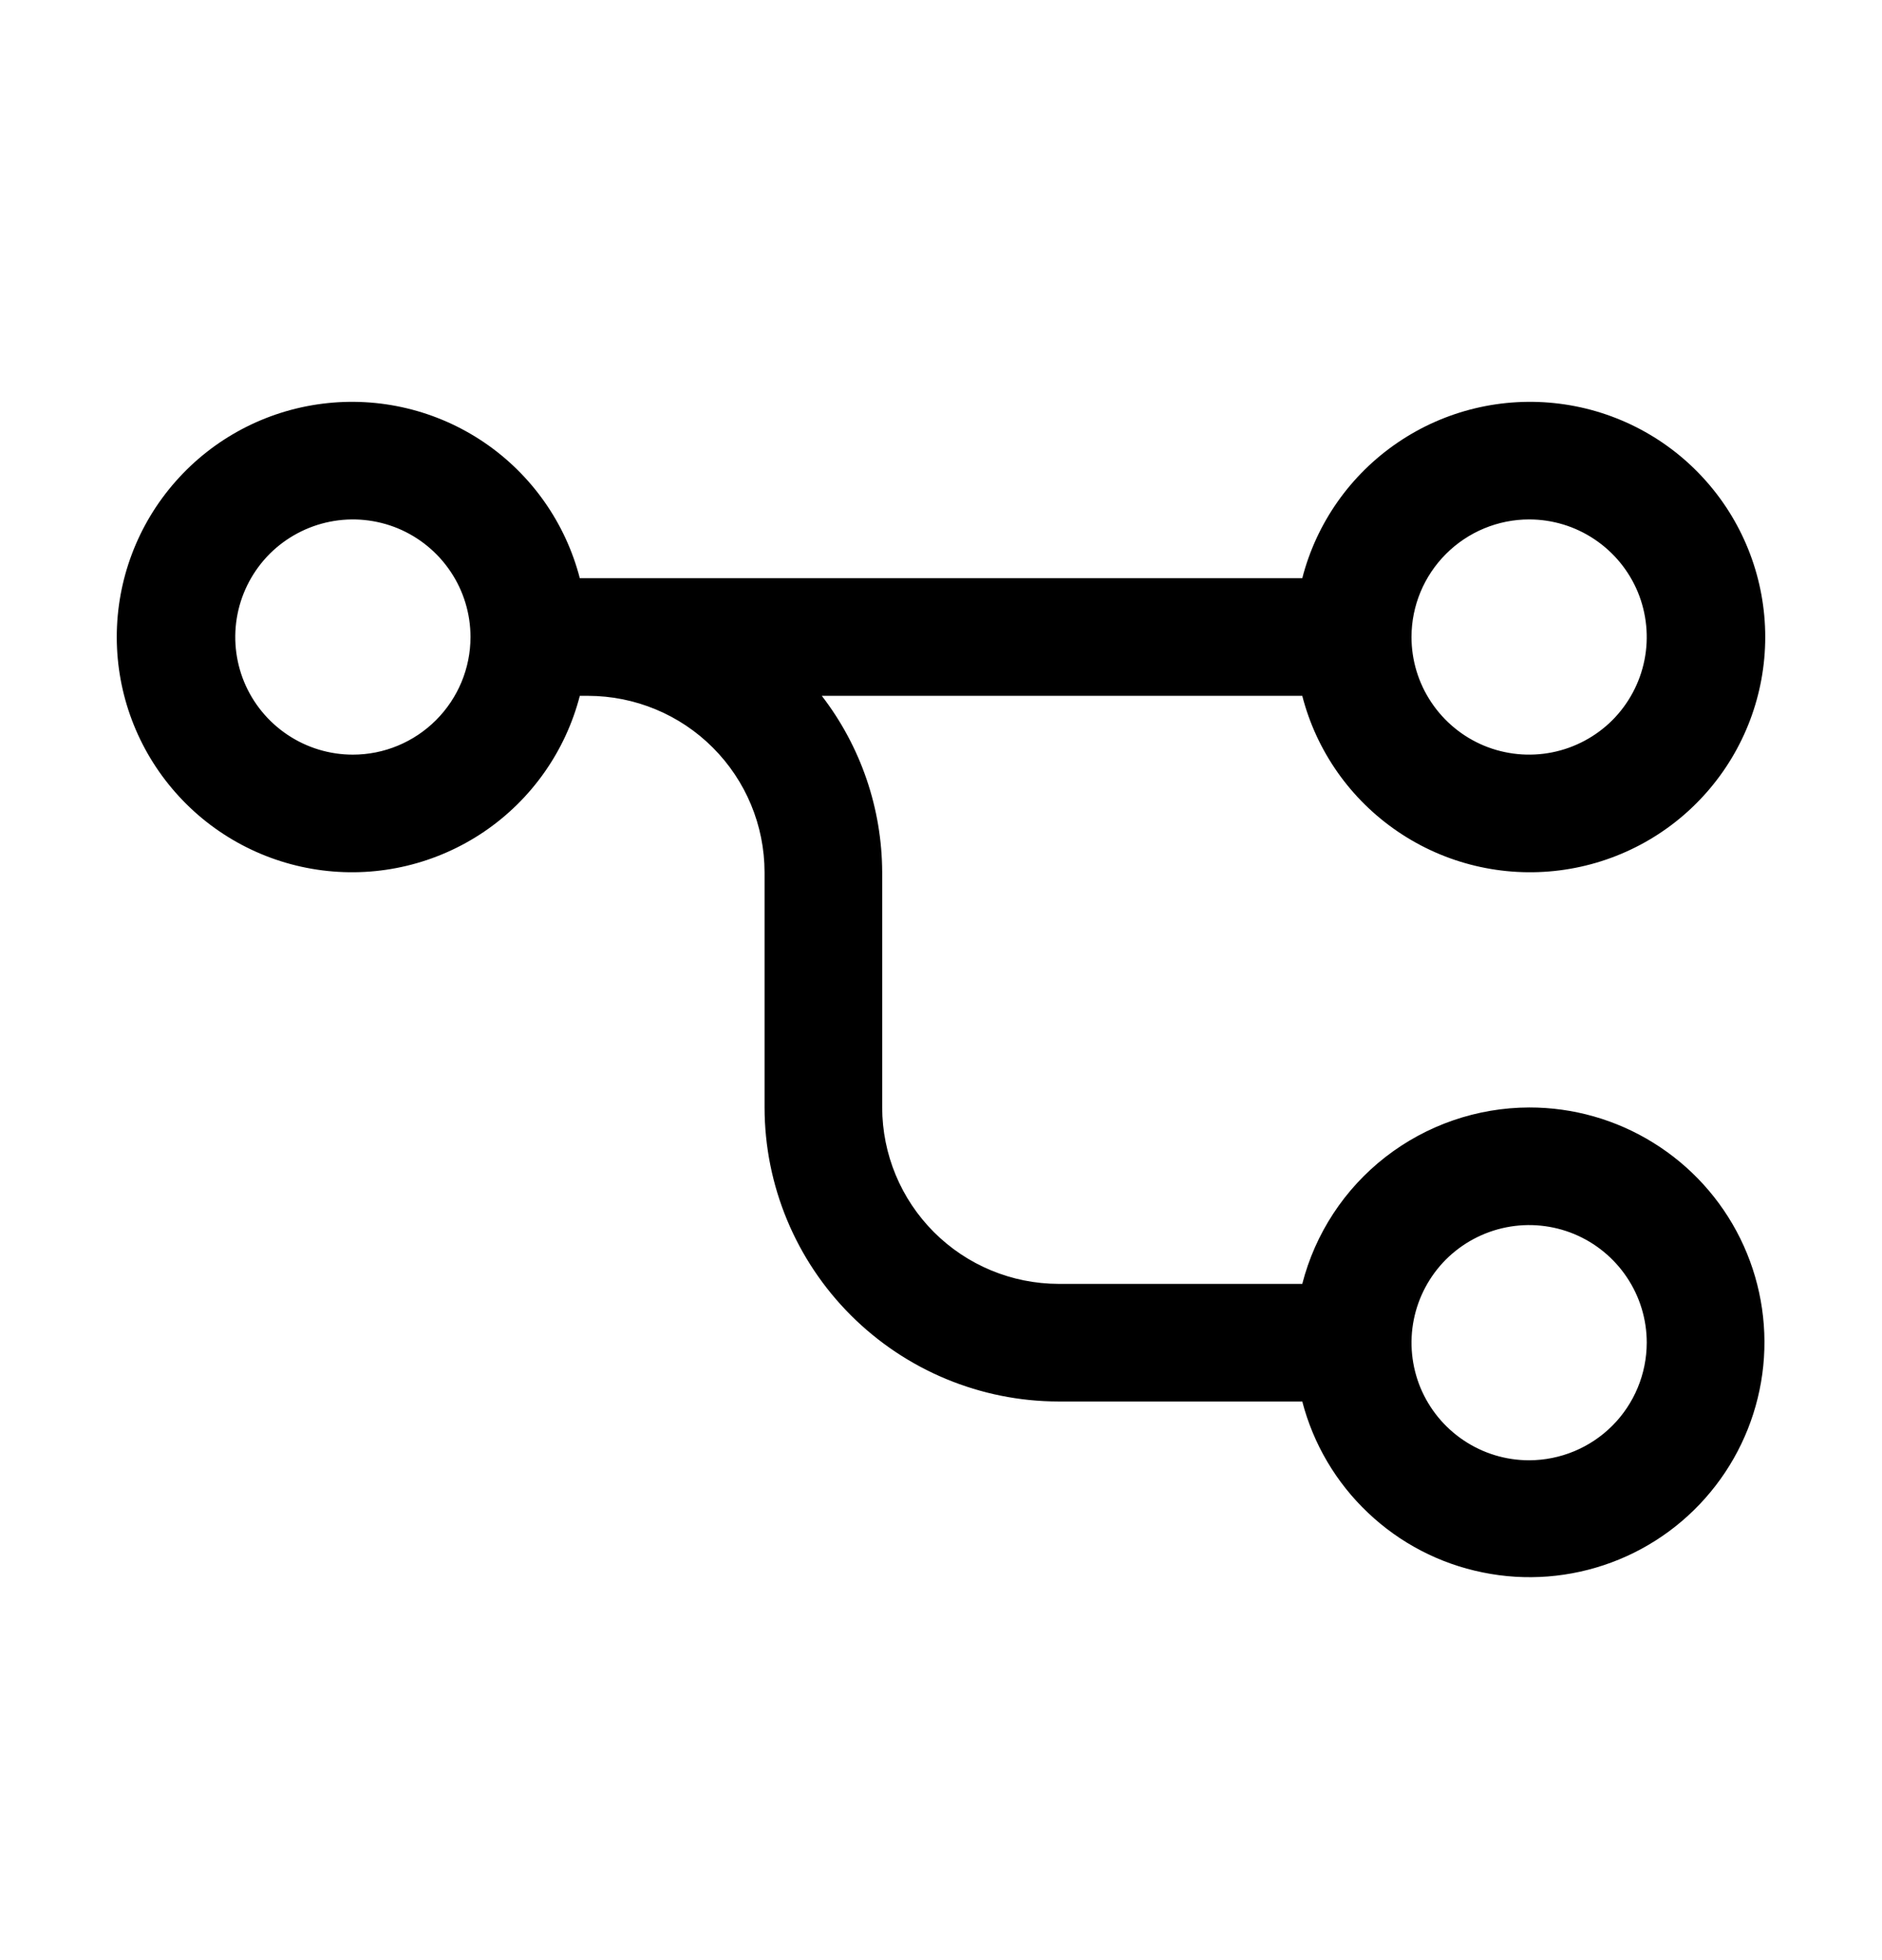<svg width="24" height="25" viewBox="0 0 24 25" xmlns="http://www.w3.org/2000/svg">
<path d="M19.5 14.125C18.837 14.127 18.193 14.349 17.669 14.756C17.145 15.163 16.772 15.733 16.607 16.375H13.5C12.903 16.374 12.332 16.137 11.91 15.715C11.488 15.293 11.251 14.722 11.25 14.125V11.125C11.247 10.311 10.977 9.52 10.48 8.875H16.607C16.789 9.582 17.223 10.198 17.828 10.608C18.432 11.018 19.165 11.193 19.889 11.101C20.614 11.009 21.28 10.656 21.762 10.108C22.245 9.56 22.511 8.855 22.511 8.125C22.511 7.395 22.245 6.69 21.762 6.142C21.28 5.594 20.614 5.241 19.889 5.149C19.165 5.057 18.432 5.232 17.828 5.642C17.223 6.052 16.789 6.668 16.607 7.375H7.394C7.211 6.668 6.777 6.052 6.173 5.642C5.568 5.232 4.835 5.057 4.111 5.149C3.386 5.241 2.72 5.594 2.238 6.142C1.755 6.69 1.489 7.395 1.489 8.125C1.489 8.855 1.755 9.56 2.238 10.108C2.72 10.656 3.386 11.009 4.111 11.101C4.835 11.193 5.568 11.018 6.173 10.608C6.777 10.198 7.211 9.582 7.394 8.875H7.5C8.097 8.876 8.669 9.113 9.09 9.535C9.512 9.957 9.749 10.528 9.75 11.125V14.125C9.751 15.119 10.147 16.072 10.85 16.775C11.553 17.478 12.506 17.874 13.5 17.875H16.607C16.748 18.417 17.038 18.909 17.445 19.294C17.851 19.68 18.358 19.944 18.907 20.055C19.456 20.168 20.025 20.123 20.55 19.928C21.075 19.733 21.535 19.394 21.877 18.95C22.219 18.507 22.43 17.976 22.486 17.419C22.542 16.861 22.44 16.299 22.193 15.797C21.945 15.294 21.561 14.871 21.085 14.576C20.61 14.28 20.06 14.124 19.5 14.125ZM19.5 6.625C19.797 6.625 20.087 6.713 20.333 6.878C20.58 7.043 20.772 7.277 20.886 7.551C20.999 7.825 21.029 8.127 20.971 8.418C20.913 8.709 20.77 8.976 20.561 9.186C20.351 9.395 20.084 9.538 19.793 9.596C19.502 9.654 19.2 9.624 18.926 9.511C18.652 9.397 18.418 9.205 18.253 8.958C18.088 8.712 18 8.422 18 8.125C18 7.727 18.159 7.346 18.44 7.065C18.721 6.784 19.102 6.625 19.5 6.625ZM4.5 9.625C4.203 9.625 3.913 9.537 3.667 9.372C3.42 9.207 3.228 8.973 3.114 8.699C3.001 8.425 2.971 8.123 3.029 7.832C3.087 7.541 3.23 7.274 3.439 7.064C3.649 6.855 3.916 6.712 4.207 6.654C4.498 6.596 4.8 6.626 5.074 6.739C5.348 6.853 5.582 7.045 5.747 7.292C5.912 7.538 6 7.828 6 8.125C6 8.523 5.841 8.904 5.56 9.185C5.279 9.466 4.898 9.625 4.5 9.625ZM19.5 18.625C19.203 18.625 18.913 18.537 18.667 18.372C18.42 18.207 18.228 17.973 18.114 17.699C18.001 17.425 17.971 17.123 18.029 16.832C18.087 16.541 18.23 16.274 18.439 16.064C18.649 15.855 18.916 15.712 19.207 15.654C19.498 15.596 19.8 15.626 20.074 15.739C20.348 15.853 20.582 16.045 20.747 16.292C20.912 16.538 21 16.828 21 17.125C20.999 17.523 20.841 17.904 20.56 18.185C20.279 18.466 19.898 18.624 19.5 18.625Z" fill="currentColor"/>
</svg>
